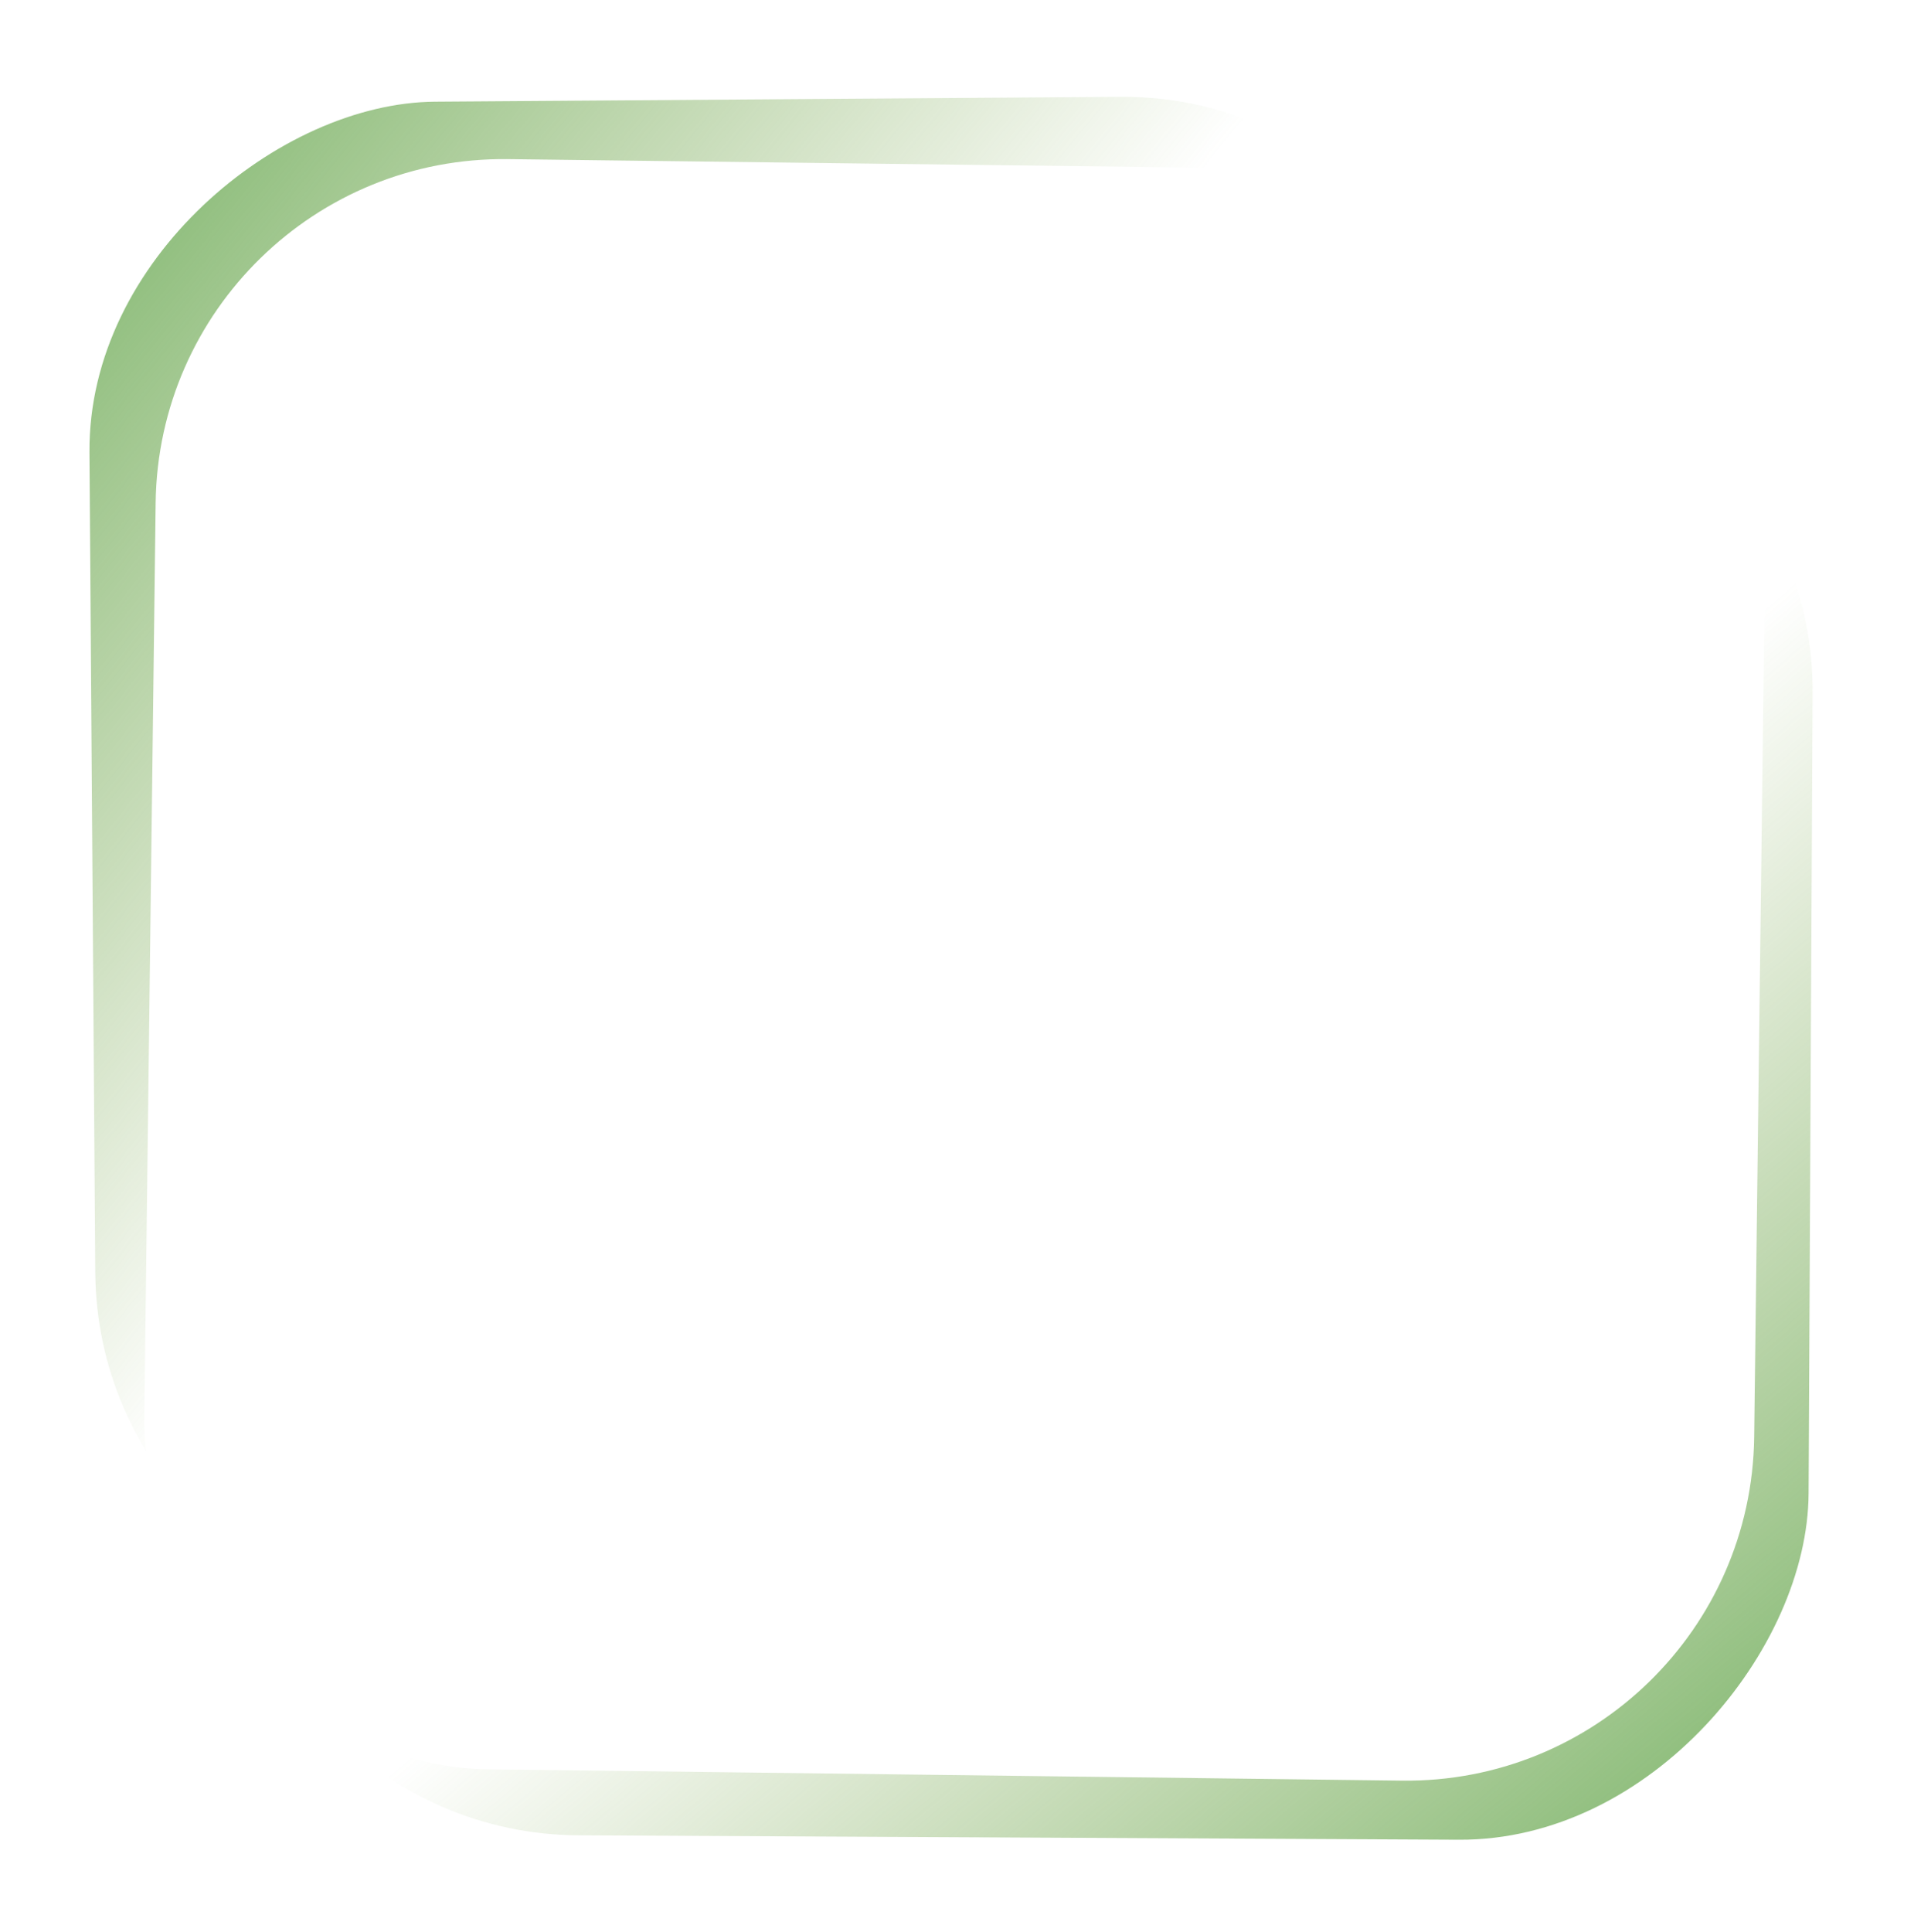 <svg width="110" height="111" viewBox="0 0 110 111" fill="none" xmlns="http://www.w3.org/2000/svg">
<rect x="84.384" y="5.422" width="87.123" height="79.386" rx="20" transform="rotate(89.594 84.384 5.422)" fill="url(#paint0_linear)"/>
<rect width="90.585" height="86.001" rx="20" transform="matrix(-1 -0.005 -0.005 1 104.272 19.809)" fill="url(#paint1_linear)"/>
<g filter="url(#filter0_d)">
<rect x="9.193" y="8.895" width="92.528" height="92.528" rx="20" transform="rotate(0.71 9.193 8.895)" fill="white"/>
</g>
<defs>
<filter id="filter0_d" x="0.046" y="0.895" width="109.668" height="109.668" filterUnits="userSpaceOnUse" color-interpolation-filters="sRGB">
<feFlood flood-opacity="0" result="BackgroundImageFix"/>
<feColorMatrix in="SourceAlpha" type="matrix" values="0 0 0 0 0 0 0 0 0 0 0 0 0 0 0 0 0 0 127 0"/>
<feOffset/>
<feGaussianBlur stdDeviation="4"/>
<feColorMatrix type="matrix" values="0 0 0 0 0 0 0 0 0 0 0 0 0 0 0 0 0 0 0.3 0"/>
<feBlend mode="normal" in2="BackgroundImageFix" result="effect1_dropShadow"/>
<feBlend mode="normal" in="SourceGraphic" in2="effect1_dropShadow" result="shape"/>
</filter>
<linearGradient id="paint0_linear" x1="55.136" y1="75.518" x2="107.576" y2="11.729" gradientUnits="userSpaceOnUse">
<stop stop-color="#58A54B"/>
<stop offset="0.771" stop-color="#76A040" stop-opacity="0"/>
</linearGradient>
<linearGradient id="paint1_linear" x1="-30.411" y1="75.937" x2="26.806" y2="9.139" gradientUnits="userSpaceOnUse">
<stop stop-color="#58A54B"/>
<stop offset="0.771" stop-color="#76A040" stop-opacity="0"/>
</linearGradient>
</defs>
</svg>
